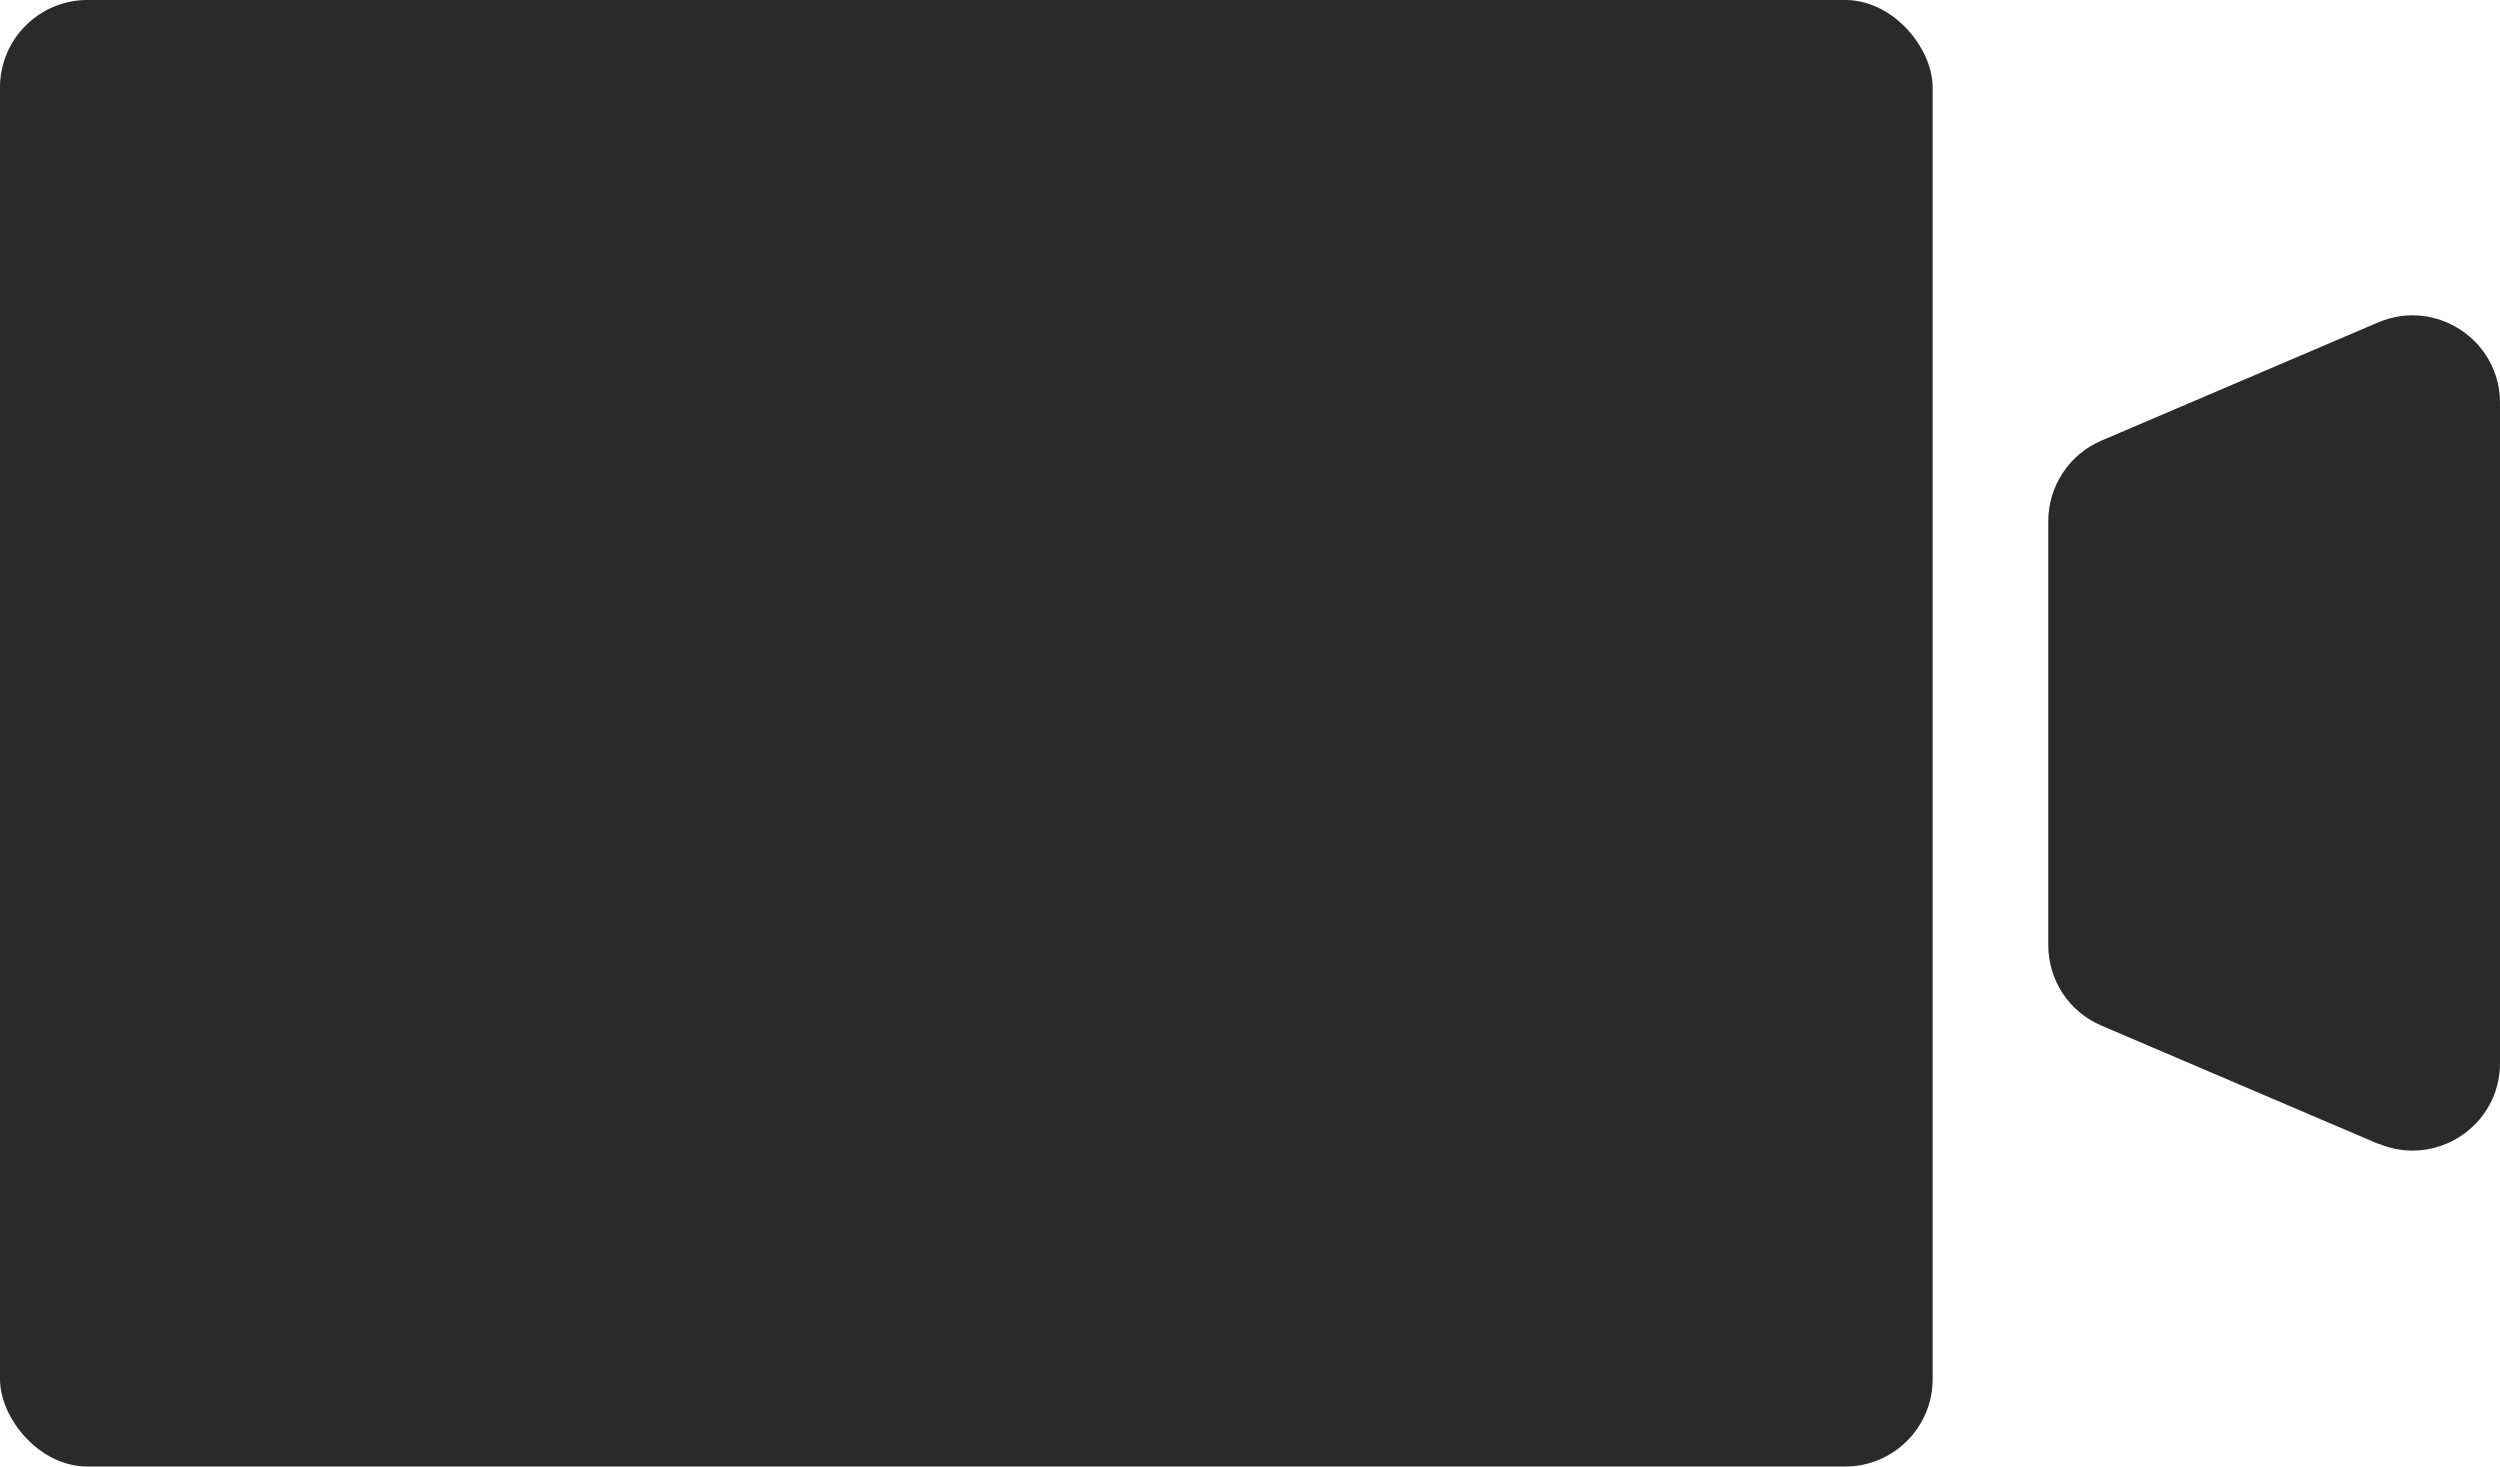 <?xml version="1.0" encoding="UTF-8"?><svg id="uuid-0bb9695d-0a4c-4d36-b8c2-1c82d5c9fa00" xmlns="http://www.w3.org/2000/svg" viewBox="0 0 81.74 47.95"><g id="uuid-cfe438ed-a144-4570-acf8-99f7845aceba"><rect width="63.19" height="47.95" rx="2.86" ry="2.86" style="fill:#2a2a2a;"/><path d="m77.76,37.4l-9.06-3.87c-1.05-.45-1.73-1.48-1.73-2.63v-13.86c0-1.14.68-2.18,1.73-2.63l9.06-3.87c1.88-.8,3.98.58,3.98,2.63v21.59c0,2.05-2.09,3.43-3.98,2.63Z" style="fill:#2a2a2a;"/></g></svg>